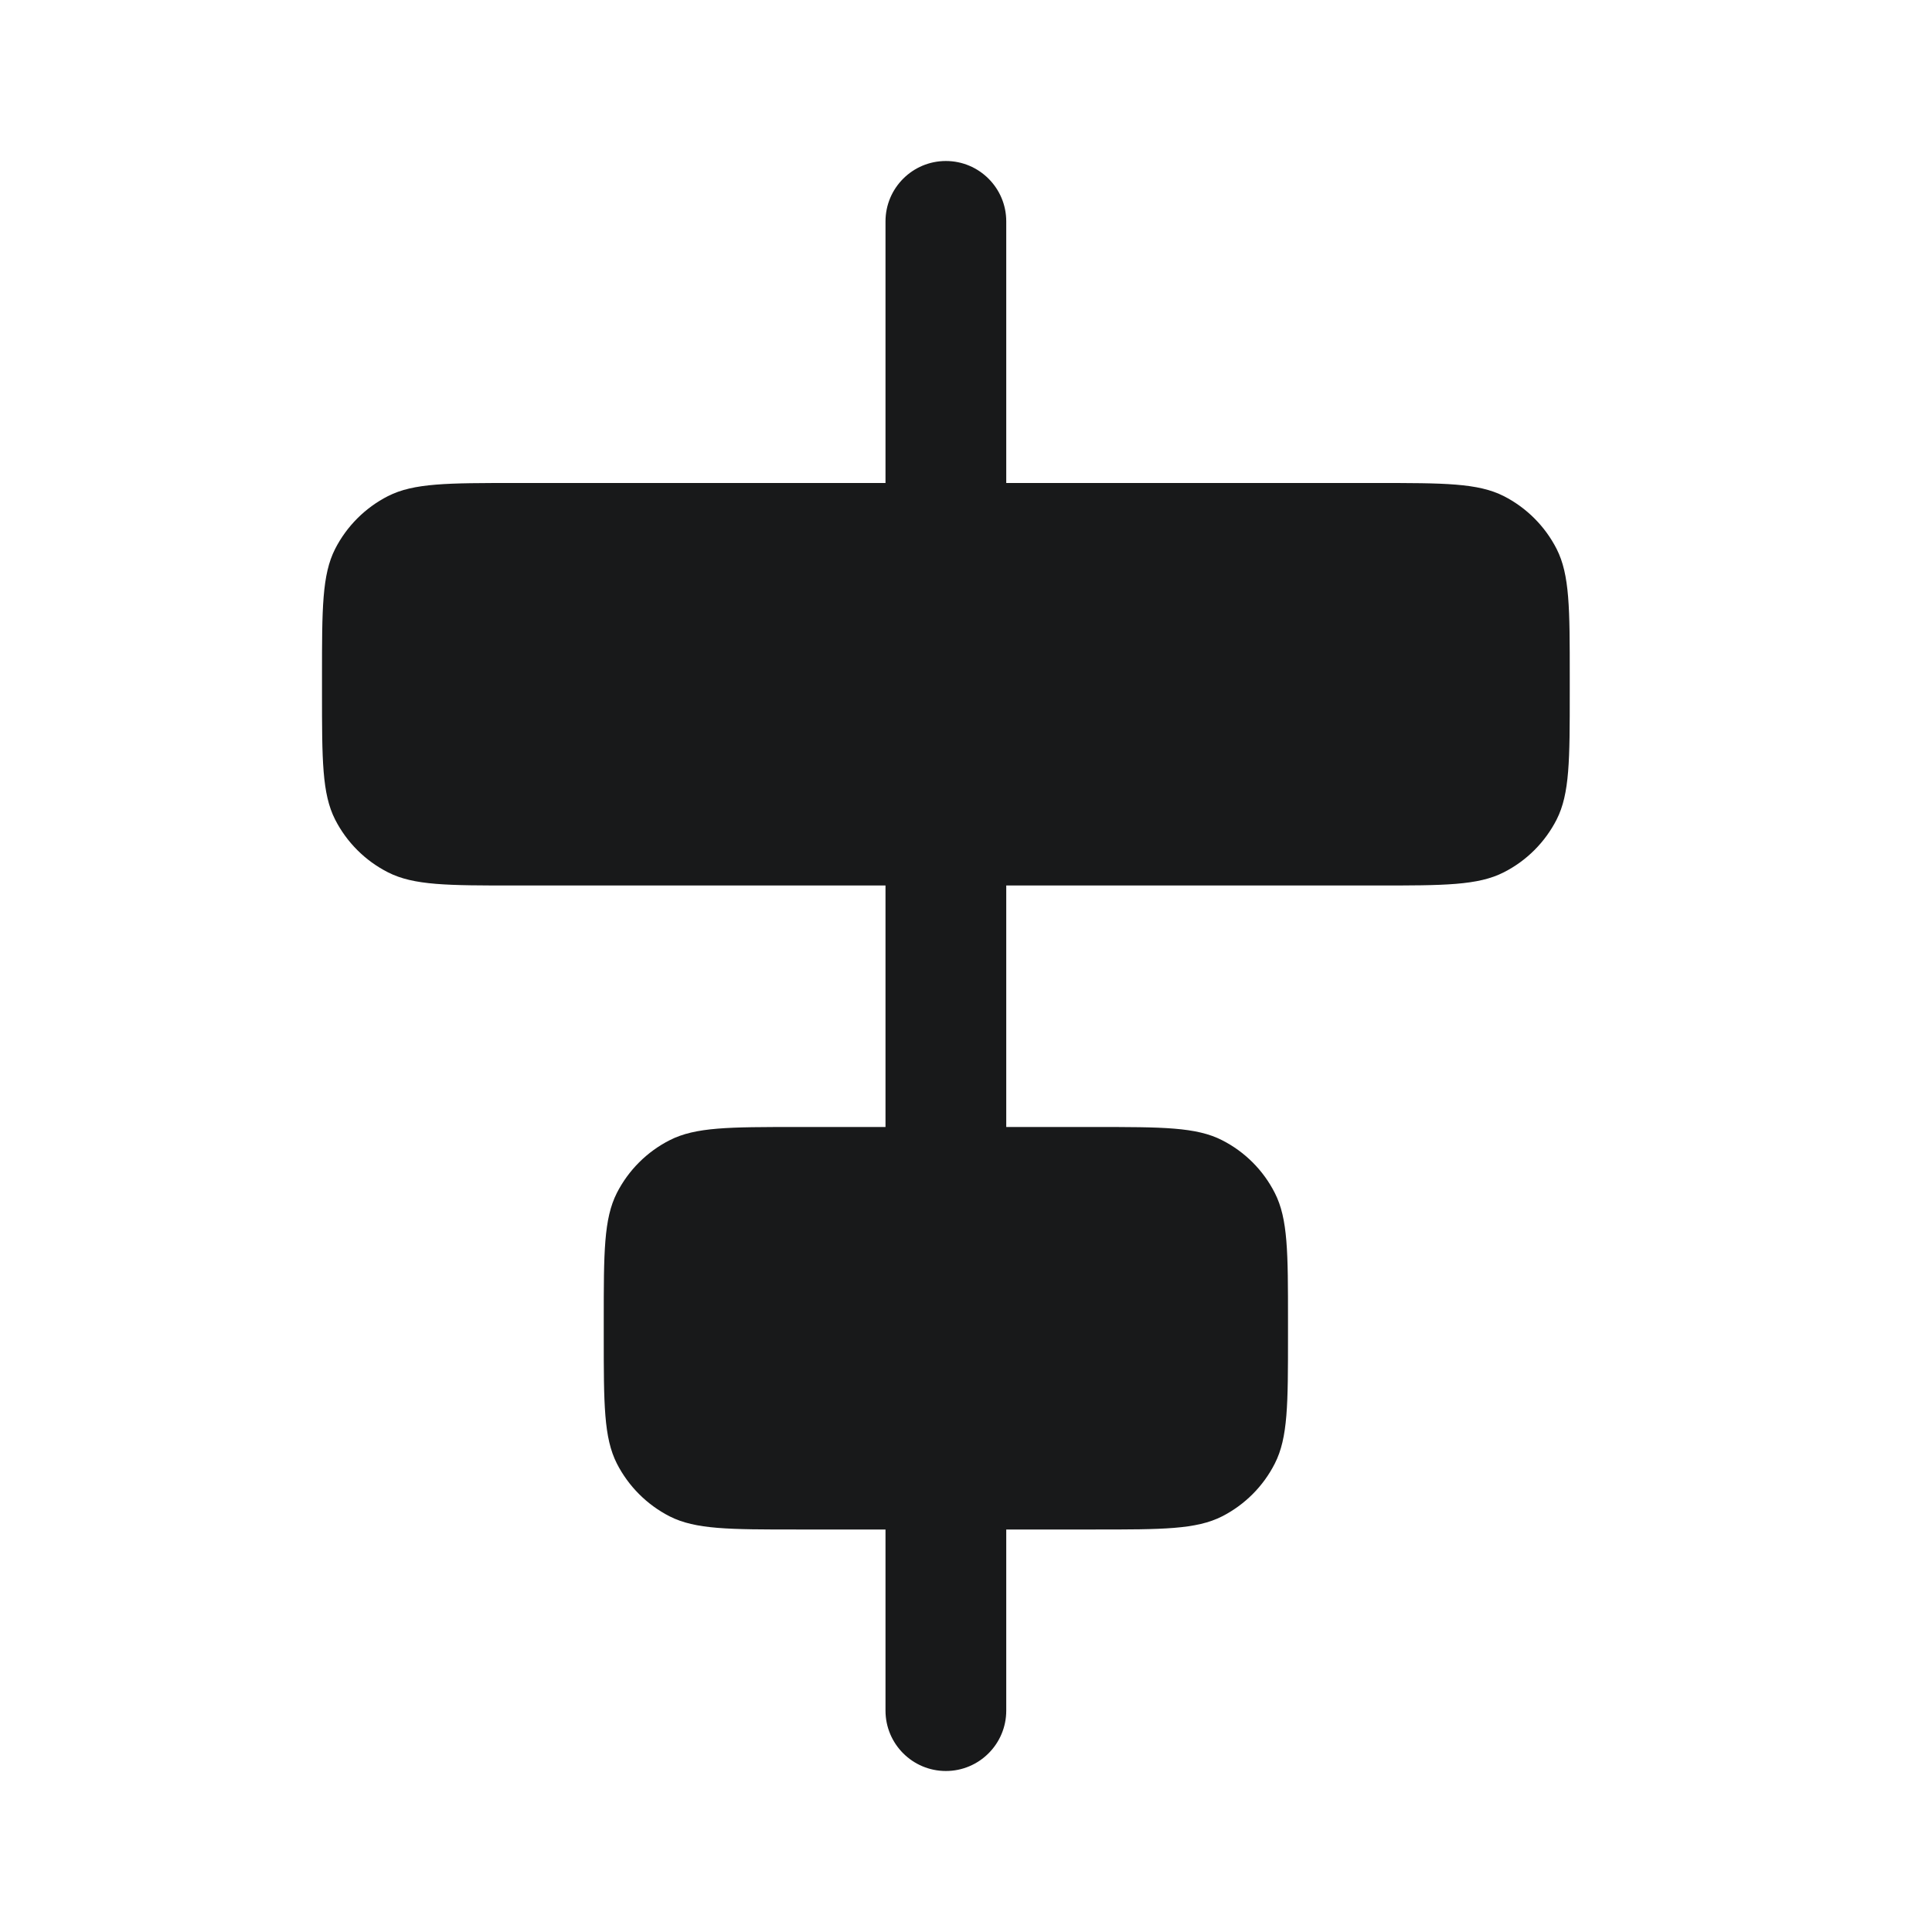 <svg width="24" height="24" viewBox="0 0 24 24" fill="none" xmlns="http://www.w3.org/2000/svg">
<path fill-rule="evenodd" clip-rule="evenodd" d="M11 21.25C11 21.664 11.336 22 11.75 22C12.164 22 12.5 21.664 12.5 21.25V19H13.6C14.44 19 14.86 19 15.181 18.837C15.463 18.693 15.693 18.463 15.836 18.181C16 17.86 16 17.44 16 16.6V16.4C16 15.56 16 15.14 15.836 14.819C15.693 14.537 15.463 14.307 15.181 14.164C14.86 14 14.44 14 13.6 14H12.5V11H17.1C17.94 11 18.36 11 18.681 10.836C18.963 10.693 19.193 10.463 19.337 10.181C19.5 9.86 19.5 9.44 19.5 8.6V8.4C19.5 7.56 19.5 7.14 19.337 6.819C19.193 6.537 18.963 6.307 18.681 6.163C18.36 6 17.94 6 17.1 6H12.5V2.75C12.5 2.336 12.164 2 11.75 2C11.336 2 11 2.336 11 2.75V6H6.4C5.56 6 5.14 6 4.819 6.163C4.537 6.307 4.307 6.537 4.163 6.819C4 7.14 4 7.56 4 8.4V8.6C4 9.44 4 9.86 4.163 10.181C4.307 10.463 4.537 10.693 4.819 10.836C5.14 11 5.56 11 6.4 11H11V14H9.9C9.06 14 8.64 14 8.319 14.164C8.037 14.307 7.807 14.537 7.663 14.819C7.5 15.14 7.5 15.56 7.5 16.4V16.6C7.5 17.44 7.5 17.86 7.663 18.181C7.807 18.463 8.037 18.693 8.319 18.837C8.64 19 9.06 19 9.9 19H11V21.25Z" fill="#18191A"/>
</svg>
